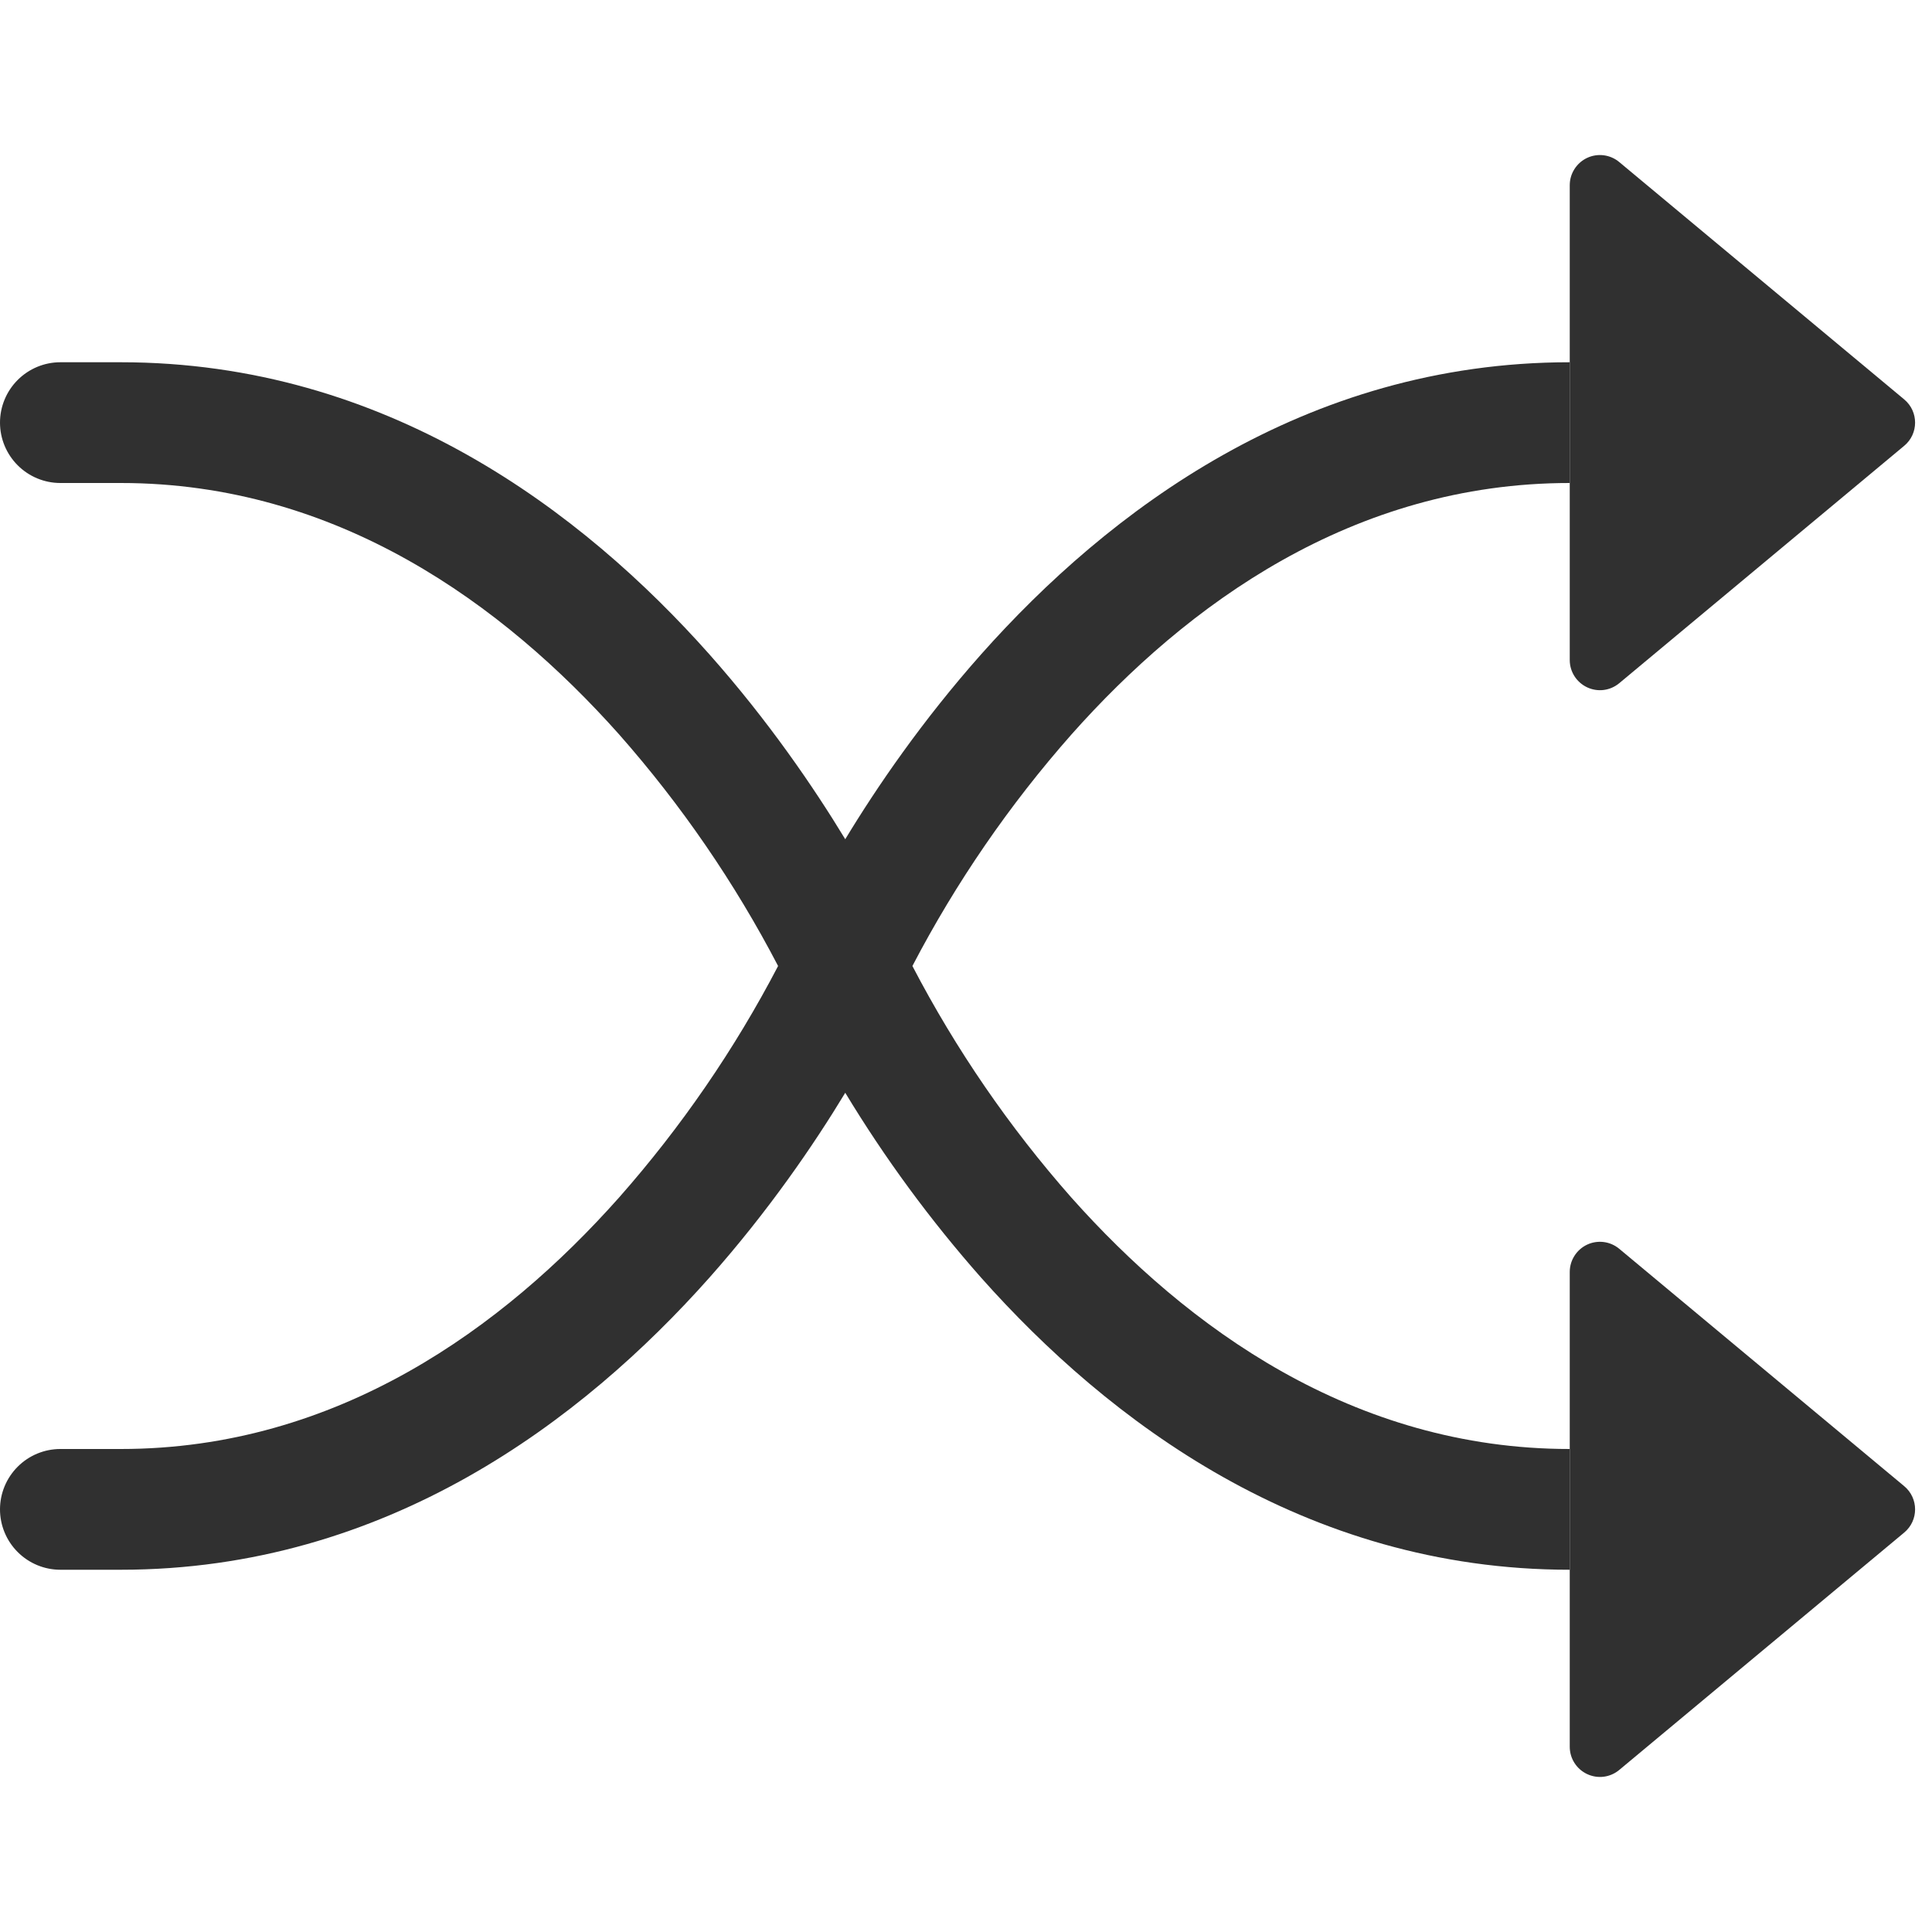 <svg width="50" height="50" viewBox="0 0 50 50" fill="none" xmlns="http://www.w3.org/2000/svg">
<path fill-rule="evenodd" clip-rule="evenodd" d="M0 10.938C0 10.523 0.165 10.126 0.458 9.833C0.751 9.54 1.148 9.375 1.562 9.375H3.125C10.006 9.375 15.084 13.25 18.356 16.931C19.887 18.656 21.059 20.375 21.875 21.719C22.688 20.375 23.863 18.656 25.394 16.931C28.666 13.25 33.744 9.375 40.625 9.375V12.5C35.006 12.5 30.709 15.656 27.731 19.006C26.121 20.83 24.738 22.843 23.613 25C24.737 27.157 26.119 29.17 27.728 30.994C30.712 34.344 35.013 37.5 40.625 37.5V40.625C33.744 40.625 28.666 36.75 25.394 33.069C24.08 31.582 22.902 29.979 21.875 28.281C21.062 29.625 19.887 31.344 18.356 33.069C15.084 36.75 10.006 40.625 3.125 40.625H1.562C1.148 40.625 0.751 40.46 0.458 40.167C0.165 39.874 0 39.477 0 39.062C0 38.648 0.165 38.251 0.458 37.958C0.751 37.665 1.148 37.5 1.562 37.5H3.125C8.744 37.5 13.041 34.344 16.019 30.994C17.629 29.17 19.012 27.157 20.137 25C19.013 22.843 17.631 20.83 16.022 19.006C13.037 15.656 8.738 12.5 3.125 12.5H1.562C1.148 12.5 0.751 12.335 0.458 12.042C0.165 11.749 0 11.352 0 10.938Z" fill="#303030"/>
<path d="M40.625 17.081V4.794C40.625 4.645 40.667 4.5 40.747 4.375C40.827 4.249 40.941 4.149 41.075 4.086C41.209 4.023 41.359 4 41.506 4.019C41.653 4.038 41.792 4.099 41.906 4.194L49.281 10.337C49.656 10.65 49.656 11.225 49.281 11.537L41.906 17.681C41.792 17.776 41.653 17.837 41.506 17.856C41.359 17.875 41.209 17.851 41.075 17.788C40.941 17.725 40.827 17.625 40.747 17.5C40.667 17.375 40.625 17.23 40.625 17.081ZM40.625 45.206V32.919C40.625 32.77 40.667 32.625 40.747 32.5C40.827 32.374 40.941 32.274 41.075 32.211C41.209 32.148 41.359 32.125 41.506 32.144C41.653 32.163 41.792 32.224 41.906 32.319L49.281 38.462C49.656 38.775 49.656 39.35 49.281 39.662L41.906 45.806C41.792 45.901 41.653 45.962 41.506 45.981C41.359 46 41.209 45.976 41.075 45.913C40.941 45.85 40.827 45.751 40.747 45.625C40.667 45.5 40.625 45.355 40.625 45.206Z" fill="#303030"/>
</svg>
